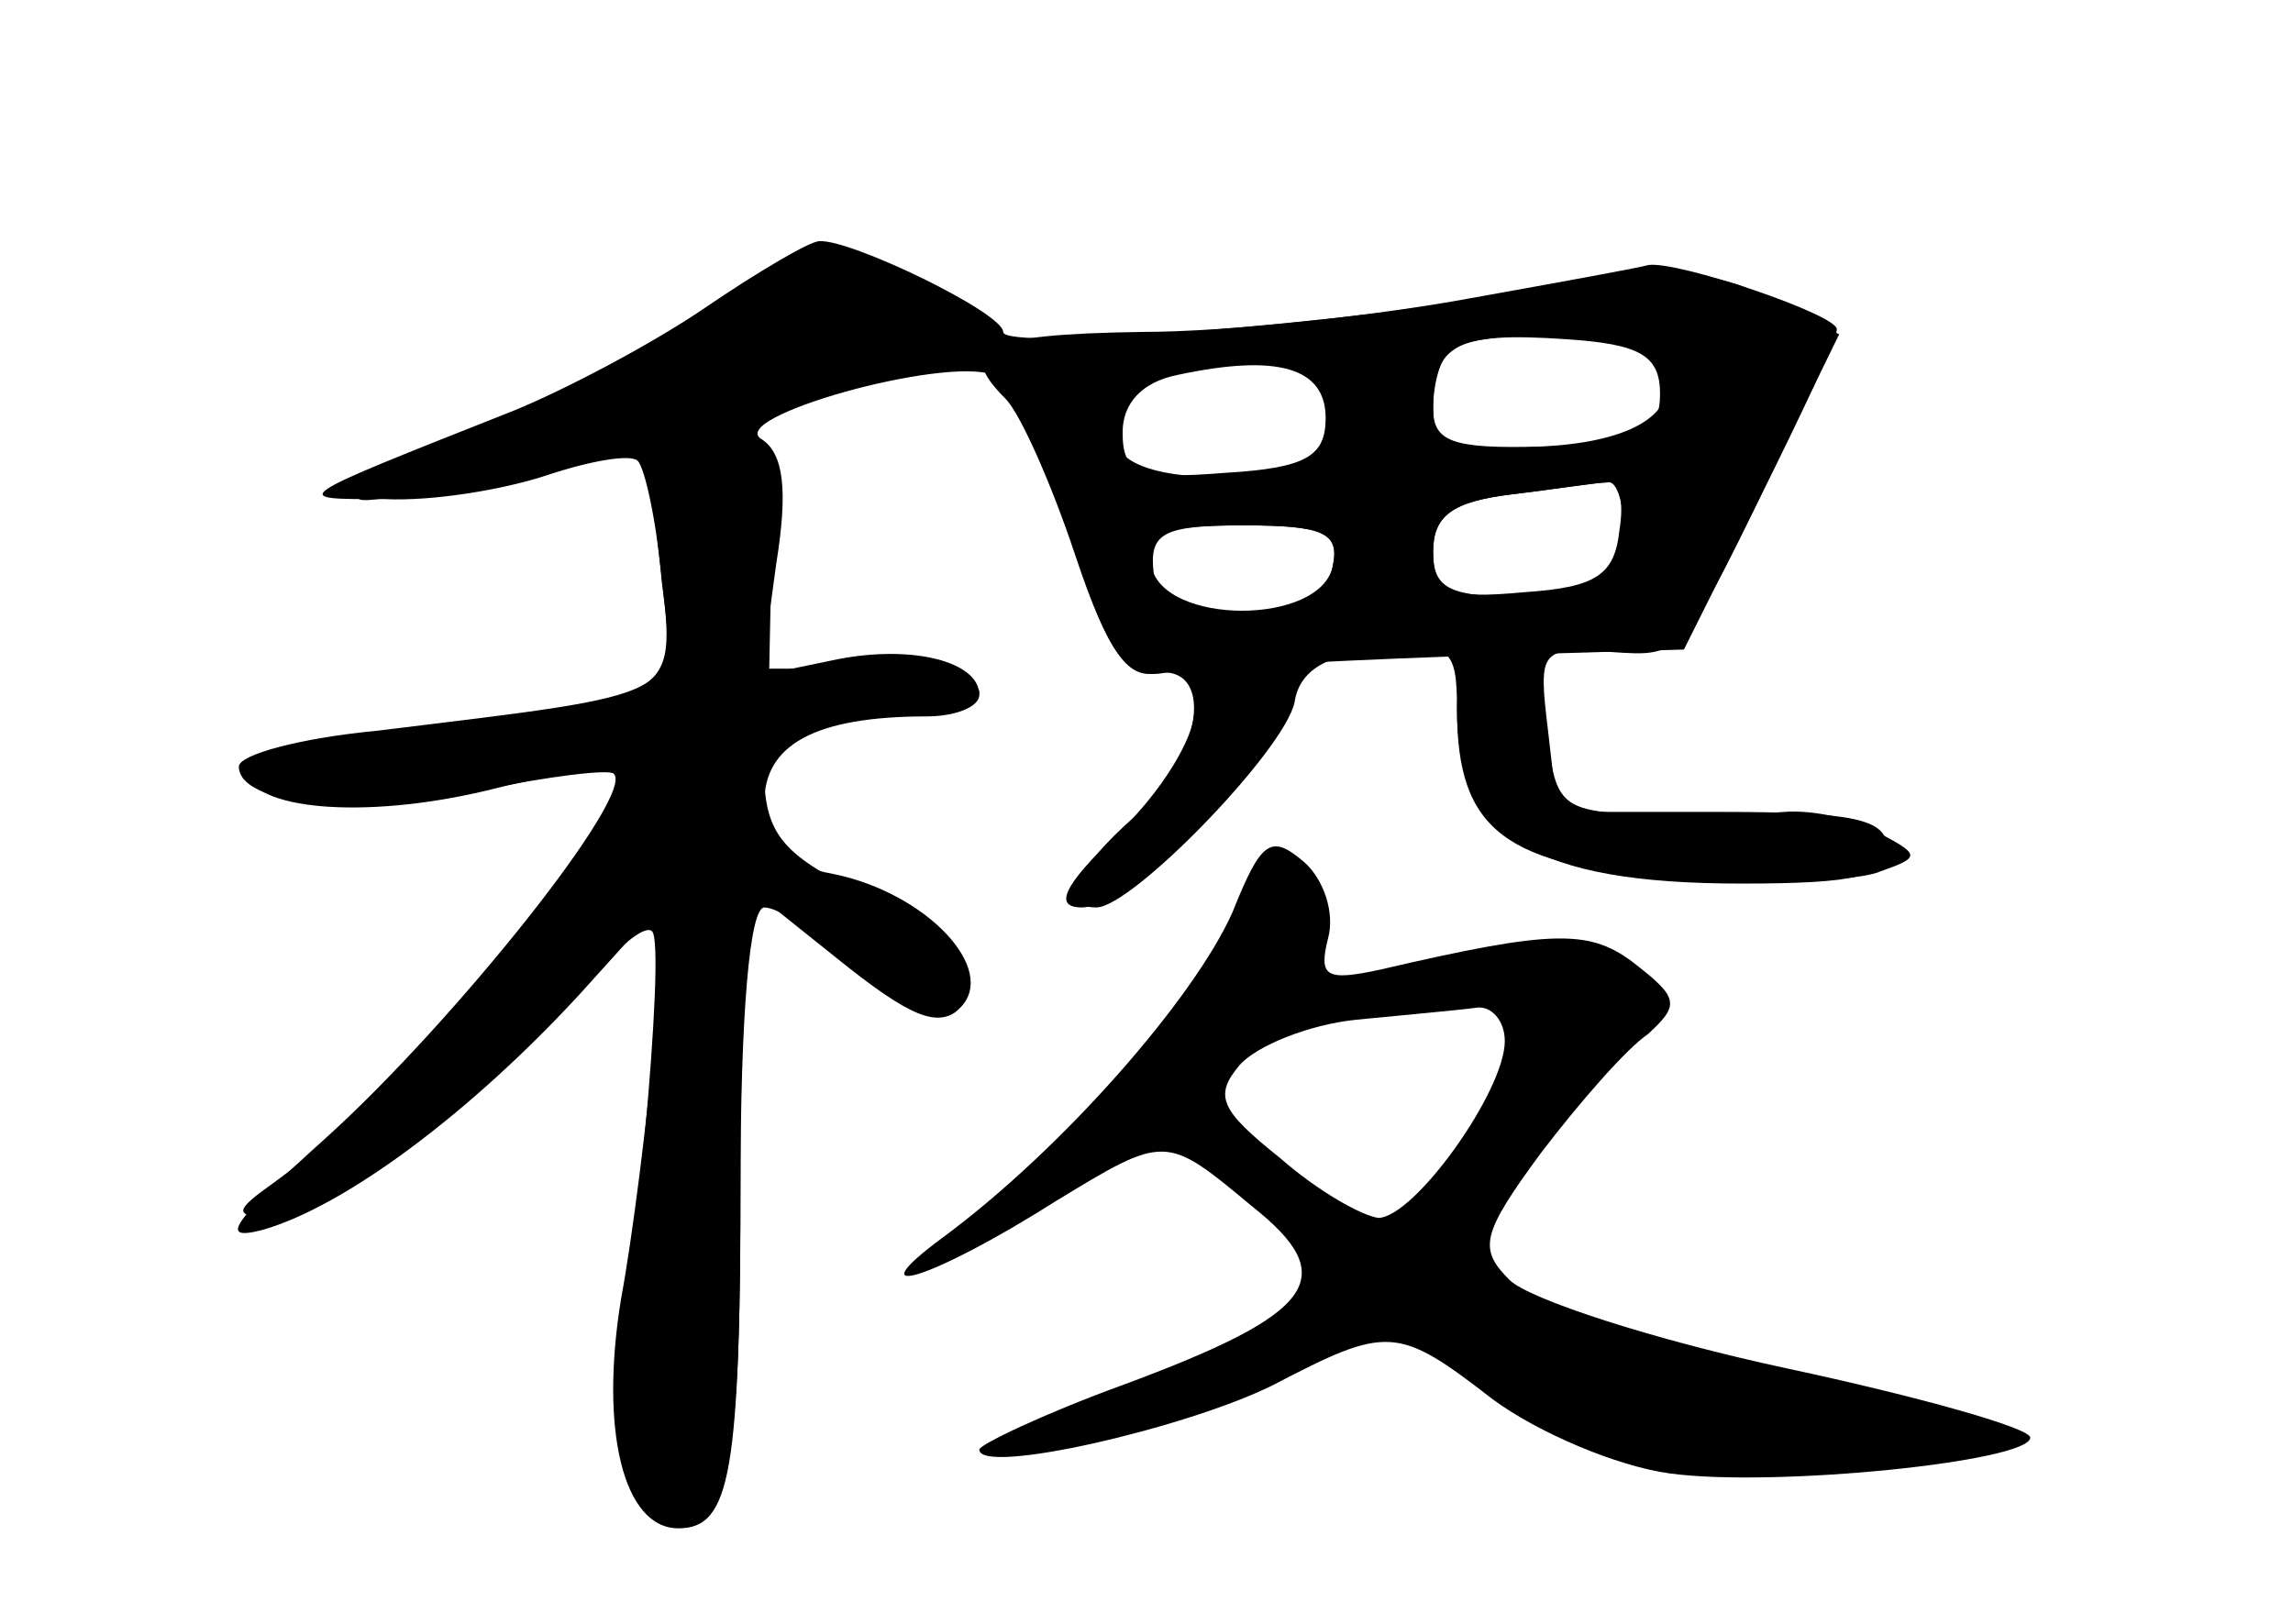 <?xml version="1.0" standalone="no"?>
<!DOCTYPE svg PUBLIC "-//W3C//DTD SVG 20010904//EN"
 "http://www.w3.org/TR/2001/REC-SVG-20010904/DTD/svg10.dtd">
<svg version="1.0" xmlns="http://www.w3.org/2000/svg"
 width="96pt" height="68pt" viewBox="0 0 96 68"
 preserveAspectRatio="xMidYMid meet">
<g transform="translate(0,68) scale(0.1,-0.1)" fill="#000000" stroke="none">
<g id="part-0" class="char-part">
  <path d="M295 551 c-22 -15 -58 -34 -80 -43 -96 -38 -94 -37 -54 -37 20 -1 50
4 68 10 18 6 35 9 38 6 3 -3 8 -26 10 -50 6 -50 11 -47 -119 -63 -32 -3 -58
-10 -58 -15 0 -16 49 -21 101 -10 29 6 54 9 56 7 12 -12 -88 -132 -142 -171
-17 -12 -17 -14 -3 -15 20 0 104 62 135 99 11 14 23 24 26 21 3 -3 1 -41 -3
-85 -12 -105 -12 -137 -1 -154 8 -12 12 -12 25 -2 13 11 16 36 16 132 0 76 4
119 10 119 6 0 23 -11 38 -25 28 -26 47 -28 47 -4 0 8 -19 23 -42 34 -34 16
-42 25 -43 48 0 25 2 27 45 27 25 0 45 5 45 10 0 6 -21 10 -46 10 l-45 0 6 44
c5 31 3 46 -6 52 -16 9 76 35 97 27 8 -3 22 -33 32 -67 14 -46 23 -60 35 -58
26 5 21 -35 -8 -60 -25 -22 -32 -38 -16 -38 15 0 79 66 83 86 2 13 13 20 36
22 29 3 32 1 32 -25 0 -53 32 -73 119 -73 48 0 61 3 61 15 0 12 -14 15 -69 15
l-69 0 -4 35 c-4 33 -3 34 26 32 31 -2 30 -4 75 90 l21 43 -29 15 c-23 12 -40
12 -92 4 -89 -15 -229 -26 -229 -18 0 8 -64 39 -77 38 -4 0 -26 -13 -48 -28z
m400 -36 c0 -16 -8 -20 -47 -22 -41 -2 -48 0 -48 16 0 27 10 32 55 29 32 -2
40 -7 40 -23z m-135 -10 c0 -23 -4 -25 -44 -25 -31 0 -46 5 -50 16 -9 24 -2
29 48 32 43 2 46 1 46 -23z m118 -47 c-2 -19 -10 -24 -40 -26 -32 -3 -38 0
-38 17 0 15 8 21 33 24 17 2 36 5 40 5 5 1 7 -8 5 -20z m-120 -15 c-2 -12 -14
-19 -38 -21 -30 -2 -36 0 -37 18 -2 17 4 20 38 20 33 0 40 -3 37 -17z"/>
  <path d="M516 298 c-16 -36 -71 -99 -121 -136 -38 -28 -5 -18 47 15 46 28 46
28 82 -2 38 -30 27 -45 -54 -75 -33 -12 -60 -25 -60 -27 0 -11 87 9 123 27 48
25 52 25 92 -6 19 -14 52 -28 74 -31 44 -6 151 5 151 15 0 4 -46 17 -102 29
-56 12 -108 29 -116 37 -13 13 -12 19 13 53 16 21 36 44 45 50 13 12 13 15 -5
29 -19 15 -34 15 -107 -2 -23 -5 -26 -3 -22 13 3 11 -2 25 -10 32 -14 12 -18
9 -30 -21z m114 -54 c0 -21 -38 -74 -53 -74 -7 1 -25 11 -41 25 -25 20 -28 26
-17 39 7 8 29 17 49 19 20 2 43 4 50 5 6 1 12 -5 12 -14z"/>
</g>
<g id="part-1" class="char-part">
  <path d="M300 547 c-19 -13 -60 -34 -90 -46 -100 -42 -79 -41 93 6 92 25 118
43 81 57 -28 11 -49 6 -84 -17z"/>
</g>
<g id="part-2" class="char-part">
  <path d="M276 447 c7 -62 13 -58 -114 -73 -39 -4 -61 -11 -59 -18 5 -16 54
-19 105 -6 24 6 47 9 49 6 9 -9 -67 -104 -120 -152 -40 -36 -46 -44 -27 -39
35 10 88 50 133 99 l37 41 -6 -60 c-3 -33 -9 -82 -14 -109 -9 -55 1 -96 24
-96 22 0 26 23 26 151 l0 120 40 -32 c31 -25 43 -30 52 -21 16 16 -14 48 -53
56 -22 4 -29 11 -29 30 0 24 21 36 68 36 12 0 22 4 22 9 0 14 -28 21 -59 15
l-29 -6 1 48 c2 47 1 49 -26 52 l-27 3 6 -54z"/>
</g>
<g id="part-3" class="char-part">
  <path d="M615 555 c-38 -7 -100 -14 -137 -14 -67 -1 -78 -7 -57 -28 6 -6 19
-35 29 -65 14 -42 22 -52 36 -50 11 2 64 5 119 7 l100 3 32 64 c17 34 32 66
32 70 1 6 -67 29 -79 27 -3 -1 -36 -7 -75 -14z m79 -24 c13 -21 -6 -36 -49
-38 -37 -1 -45 2 -45 16 0 10 3 21 7 24 10 10 81 8 87 -2z m-139 -26 c0 -16
-8 -21 -42 -23 -37 -3 -43 0 -43 17 0 12 8 21 23 24 42 9 62 3 62 -18z m125
-50 c0 -22 -4 -25 -40 -25 -33 0 -40 3 -40 19 0 15 8 21 33 24 17 2 35 5 40 5
4 1 7 -9 7 -23z m-122 -12 c-5 -25 -71 -25 -76 0 -3 14 4 17 38 17 34 0 41 -3
38 -17z"/>
</g>
<g id="part-4" class="char-part">
  <path d="M610 383 c0 -51 20 -66 94 -71 36 -2 74 -1 83 3 17 6 17 7 0 16 -10
6 -28 10 -40 9 -12 -1 -39 -2 -59 -1 -34 1 -37 4 -40 33 -4 44 -38 53 -38 11z"/>
  <path d="M500 382 c0 -11 -14 -34 -32 -51 -23 -22 -27 -31 -15 -31 20 0 89 69
84 84 -7 21 -37 19 -37 -2z"/>
</g>
<g id="part-5" class="char-part">
  <path d="M598 268 c-9 -7 -7 -8 8 -3 15 4 24 0 28 -10 3 -10 11 -13 18 -9 7 4
1 -5 -14 -21 -16 -15 -28 -34 -28 -42 0 -8 -4 -11 -10 -8 -6 4 -7 -1 -3 -12 5
-15 4 -16 -8 -7 -15 12 -59 25 -59 18 0 -3 12 -9 26 -14 25 -10 25 -30 -1 -30
-7 0 -33 -11 -56 -25 -57 -32 -41 -32 28 1 51 24 56 24 79 9 14 -9 30 -13 36
-9 7 4 8 3 4 -4 -4 -7 -1 -12 8 -12 8 0 16 -6 19 -12 2 -9 23 -13 61 -12 74 1
91 17 32 31 -25 5 -43 7 -41 2 3 -4 0 -11 -6 -15 -7 -4 -9 -3 -6 3 9 15 -15
33 -47 35 -14 1 -26 6 -26 10 0 4 -6 5 -14 2 -21 -8 -28 12 -10 30 8 9 13 16
9 16 -3 0 10 17 29 38 20 20 31 39 26 40 -6 2 -8 7 -6 10 6 11 -61 10 -76 0z"/>
  <path d="M507 199 c7 -7 15 -10 18 -7 3 3 -2 9 -12 12 -14 6 -15 5 -6 -5z"/>
</g>
</g>
</svg>